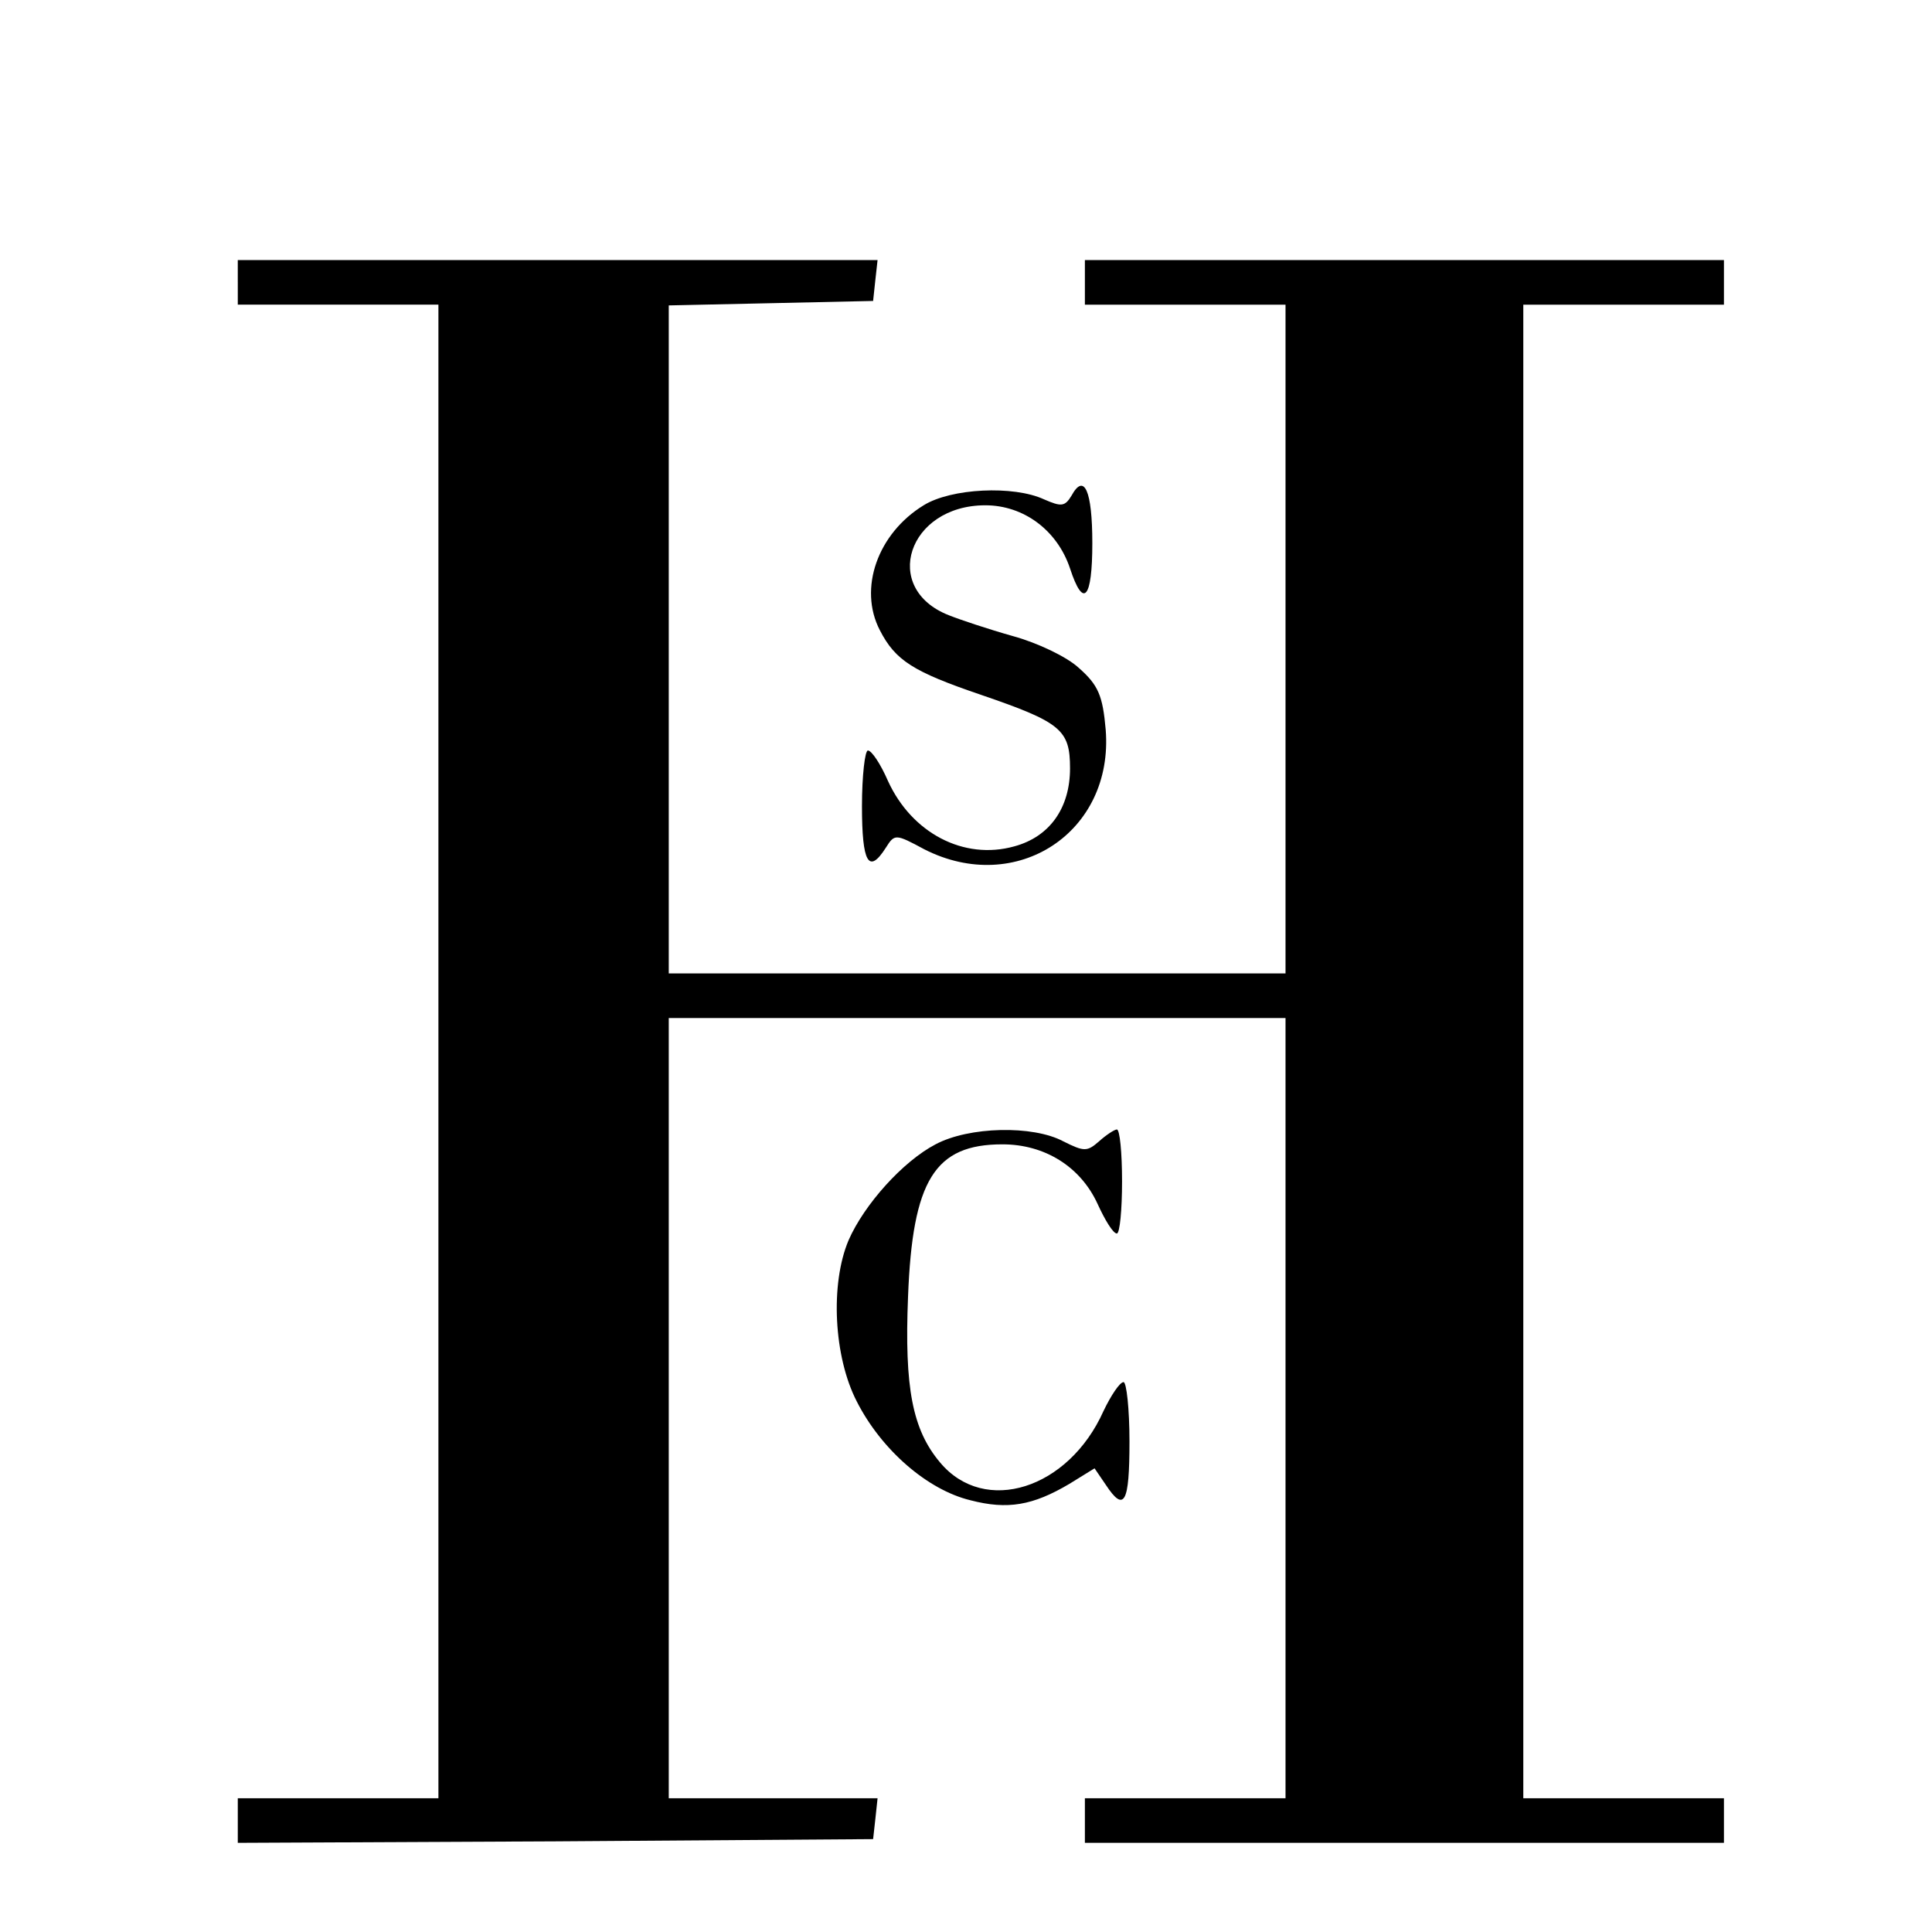 <?xml version="1.0" standalone="no"?>
<!DOCTYPE svg PUBLIC "-//W3C//DTD SVG 20010904//EN"
 "http://www.w3.org/TR/2001/REC-SVG-20010904/DTD/svg10.dtd">
<svg version="1.0" xmlns="http://www.w3.org/2000/svg"
 width="260pt" height="260pt" viewBox="0 0 260 260"
 preserveAspectRatio="xMidYMid meet">
<g transform="translate(0,260) scale(0.1,-0.1)"
fill="#000000" stroke="none">
<path d="M320 2220 l0 -30 135 0 135 0 0 -1005 0 -1005 -135 0 -135 0 0 -30 0
-30 428 2 427 3 3 27 3 28 -140 0 -141 0 0 525 0 525 415 0 415 0 0 -525 0
-525 -135 0 -135 0 0 -30 0 -30 430 0 430 0 0 30 0 30 -135 0 -135 0 0 1005 0
1005 135 0 135 0 0 30 0 30 -430 0 -430 0 0 -30 0 -30 135 0 135 0 0 -450 0
-450 -415 0 -415 0 0 450 0 449 138 3 137 3 3 28 3 27 -430 0 -431 0 0 -30z"/>
<path d="M1442 1933 c-9 -15 -14 -15 -37 -5 -41 19 -125 15 -162 -8 -62 -38
-88 -112 -59 -168 21 -41 45 -56 136 -87 108 -37 120 -47 120 -99 0 -53 -27
-92 -75 -105 -68 -19 -138 18 -170 88 -10 23 -22 41 -27 41 -4 0 -8 -34 -8
-75 0 -76 9 -92 32 -56 12 19 13 19 52 -2 124 -63 255 23 244 161 -4 46 -10
60 -36 83 -16 15 -56 34 -89 43 -32 9 -71 22 -86 28 -92 36 -55 148 49 148 52
0 97 -34 114 -85 18 -55 30 -41 30 34 0 71 -11 95 -28 64z"/>
<path d="M1259 1060 c-44 -23 -96 -81 -117 -129 -25 -59 -20 -157 11 -217 33
-65 95 -119 153 -133 50 -13 84 -7 133 22 l34 21 15 -22 c25 -38 32 -25 32 58
0 44 -4 80 -8 80 -5 0 -17 -18 -27 -39 -47 -105 -160 -141 -220 -69 -37 44
-48 100 -43 223 6 157 36 205 127 205 57 0 105 -30 128 -80 10 -22 21 -40 26
-40 4 0 7 32 7 70 0 39 -3 70 -7 70 -3 0 -14 -7 -24 -16 -16 -14 -20 -14 -48
0 -41 22 -127 20 -172 -4z"/>
</g>
</svg>
